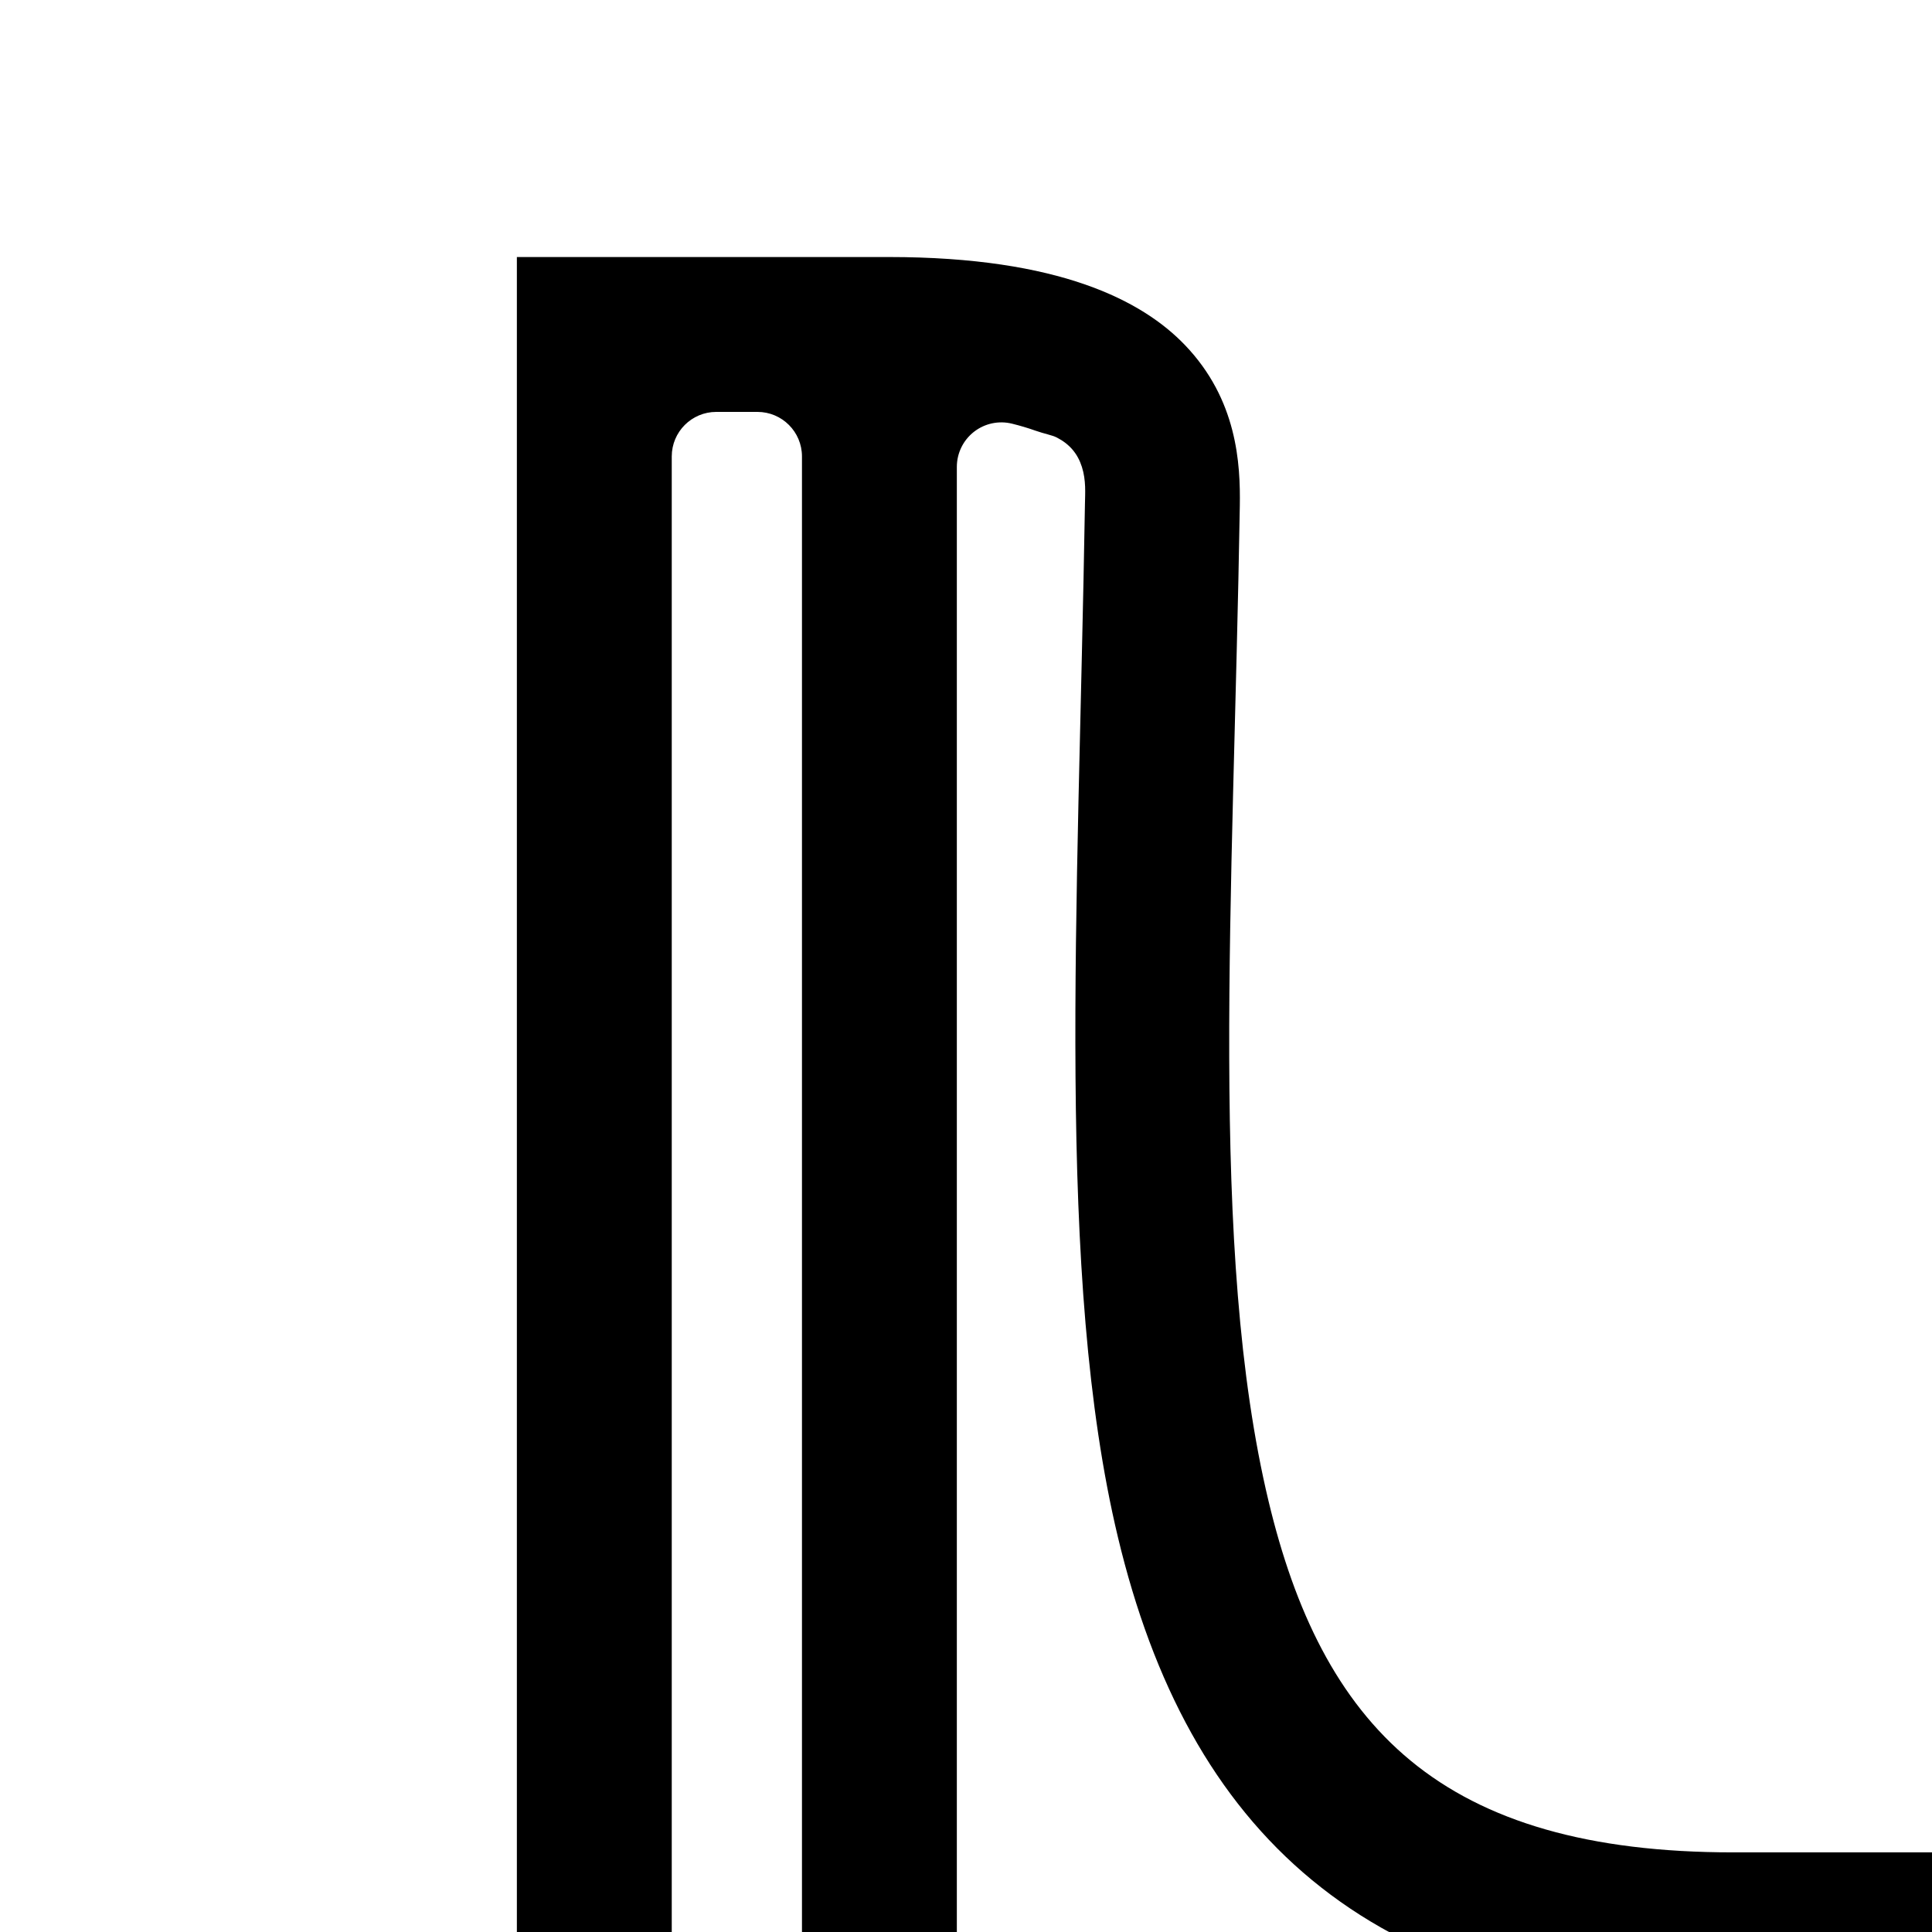 <?xml version="1.0" encoding="UTF-8" standalone="no"?>
<!DOCTYPE svg PUBLIC "-//W3C//DTD SVG 1.1//EN" "http://www.w3.org/Graphics/SVG/1.1/DTD/svg11.dtd">
<svg width="100%" height="100%" viewBox="0 0 600 600" version="1.1" xmlns="http://www.w3.org/2000/svg" xmlns:xlink="http://www.w3.org/1999/xlink" xml:space="preserve" xmlns:serif="http://www.serif.com/" style="fill-rule:evenodd;clip-rule:evenodd;stroke-linejoin:round;stroke-miterlimit:2;">
    <rect x="0" y="0" width="600" height="600" style="fill:white;"/>
    <path d="M524.354,636.923C524.497,629.413 530.631,623.369 538.176,623.369C479.575,623.369 437.683,608.804 407.475,583.888C377.067,558.808 358.042,522.759 347.189,477.418C327.827,396.528 334.828,283.805 336.942,156.415C336.993,153.309 337.33,149.2 335.996,145.01C334.681,140.88 332.163,137.904 328.182,135.864C326.725,135.118 324.331,134.729 321.484,133.717C319.26,132.927 316.867,132.21 314.292,131.575C310.166,130.557 305.802,131.494 302.456,134.114C299.111,136.735 297.156,140.748 297.156,144.998L297.156,1118.82C297.156,1118.82 249.058,1118.82 249.058,1118.82C249.058,999.066 249.058,141.746 249.058,141.746C249.058,134.111 242.868,127.921 235.233,127.921L222.442,127.921C214.807,127.921 208.618,134.111 208.618,141.746L208.618,600C208.618,613.273 197.842,624.049 184.568,624.049C171.295,624.049 160.519,613.273 160.519,600C160.519,600 160.519,79.822 160.519,79.822L276.035,79.822C329.107,79.822 354.858,93.443 368.023,107.189C384.218,124.097 385.254,143.928 385.034,157.213C382.999,279.832 375.329,388.361 393.966,466.221C402.113,500.258 415.253,527.955 438.079,546.782C461.105,565.774 493.508,575.27 538.176,575.27C538.176,575.27 655.415,575.27 655.415,575.27C668.688,575.27 679.465,586.046 679.465,599.319C679.465,612.593 668.688,623.369 655.415,623.369L538.176,623.369L538.176,637.194C533.468,637.194 528.861,637.103 524.354,636.923Z"/>
</svg>
